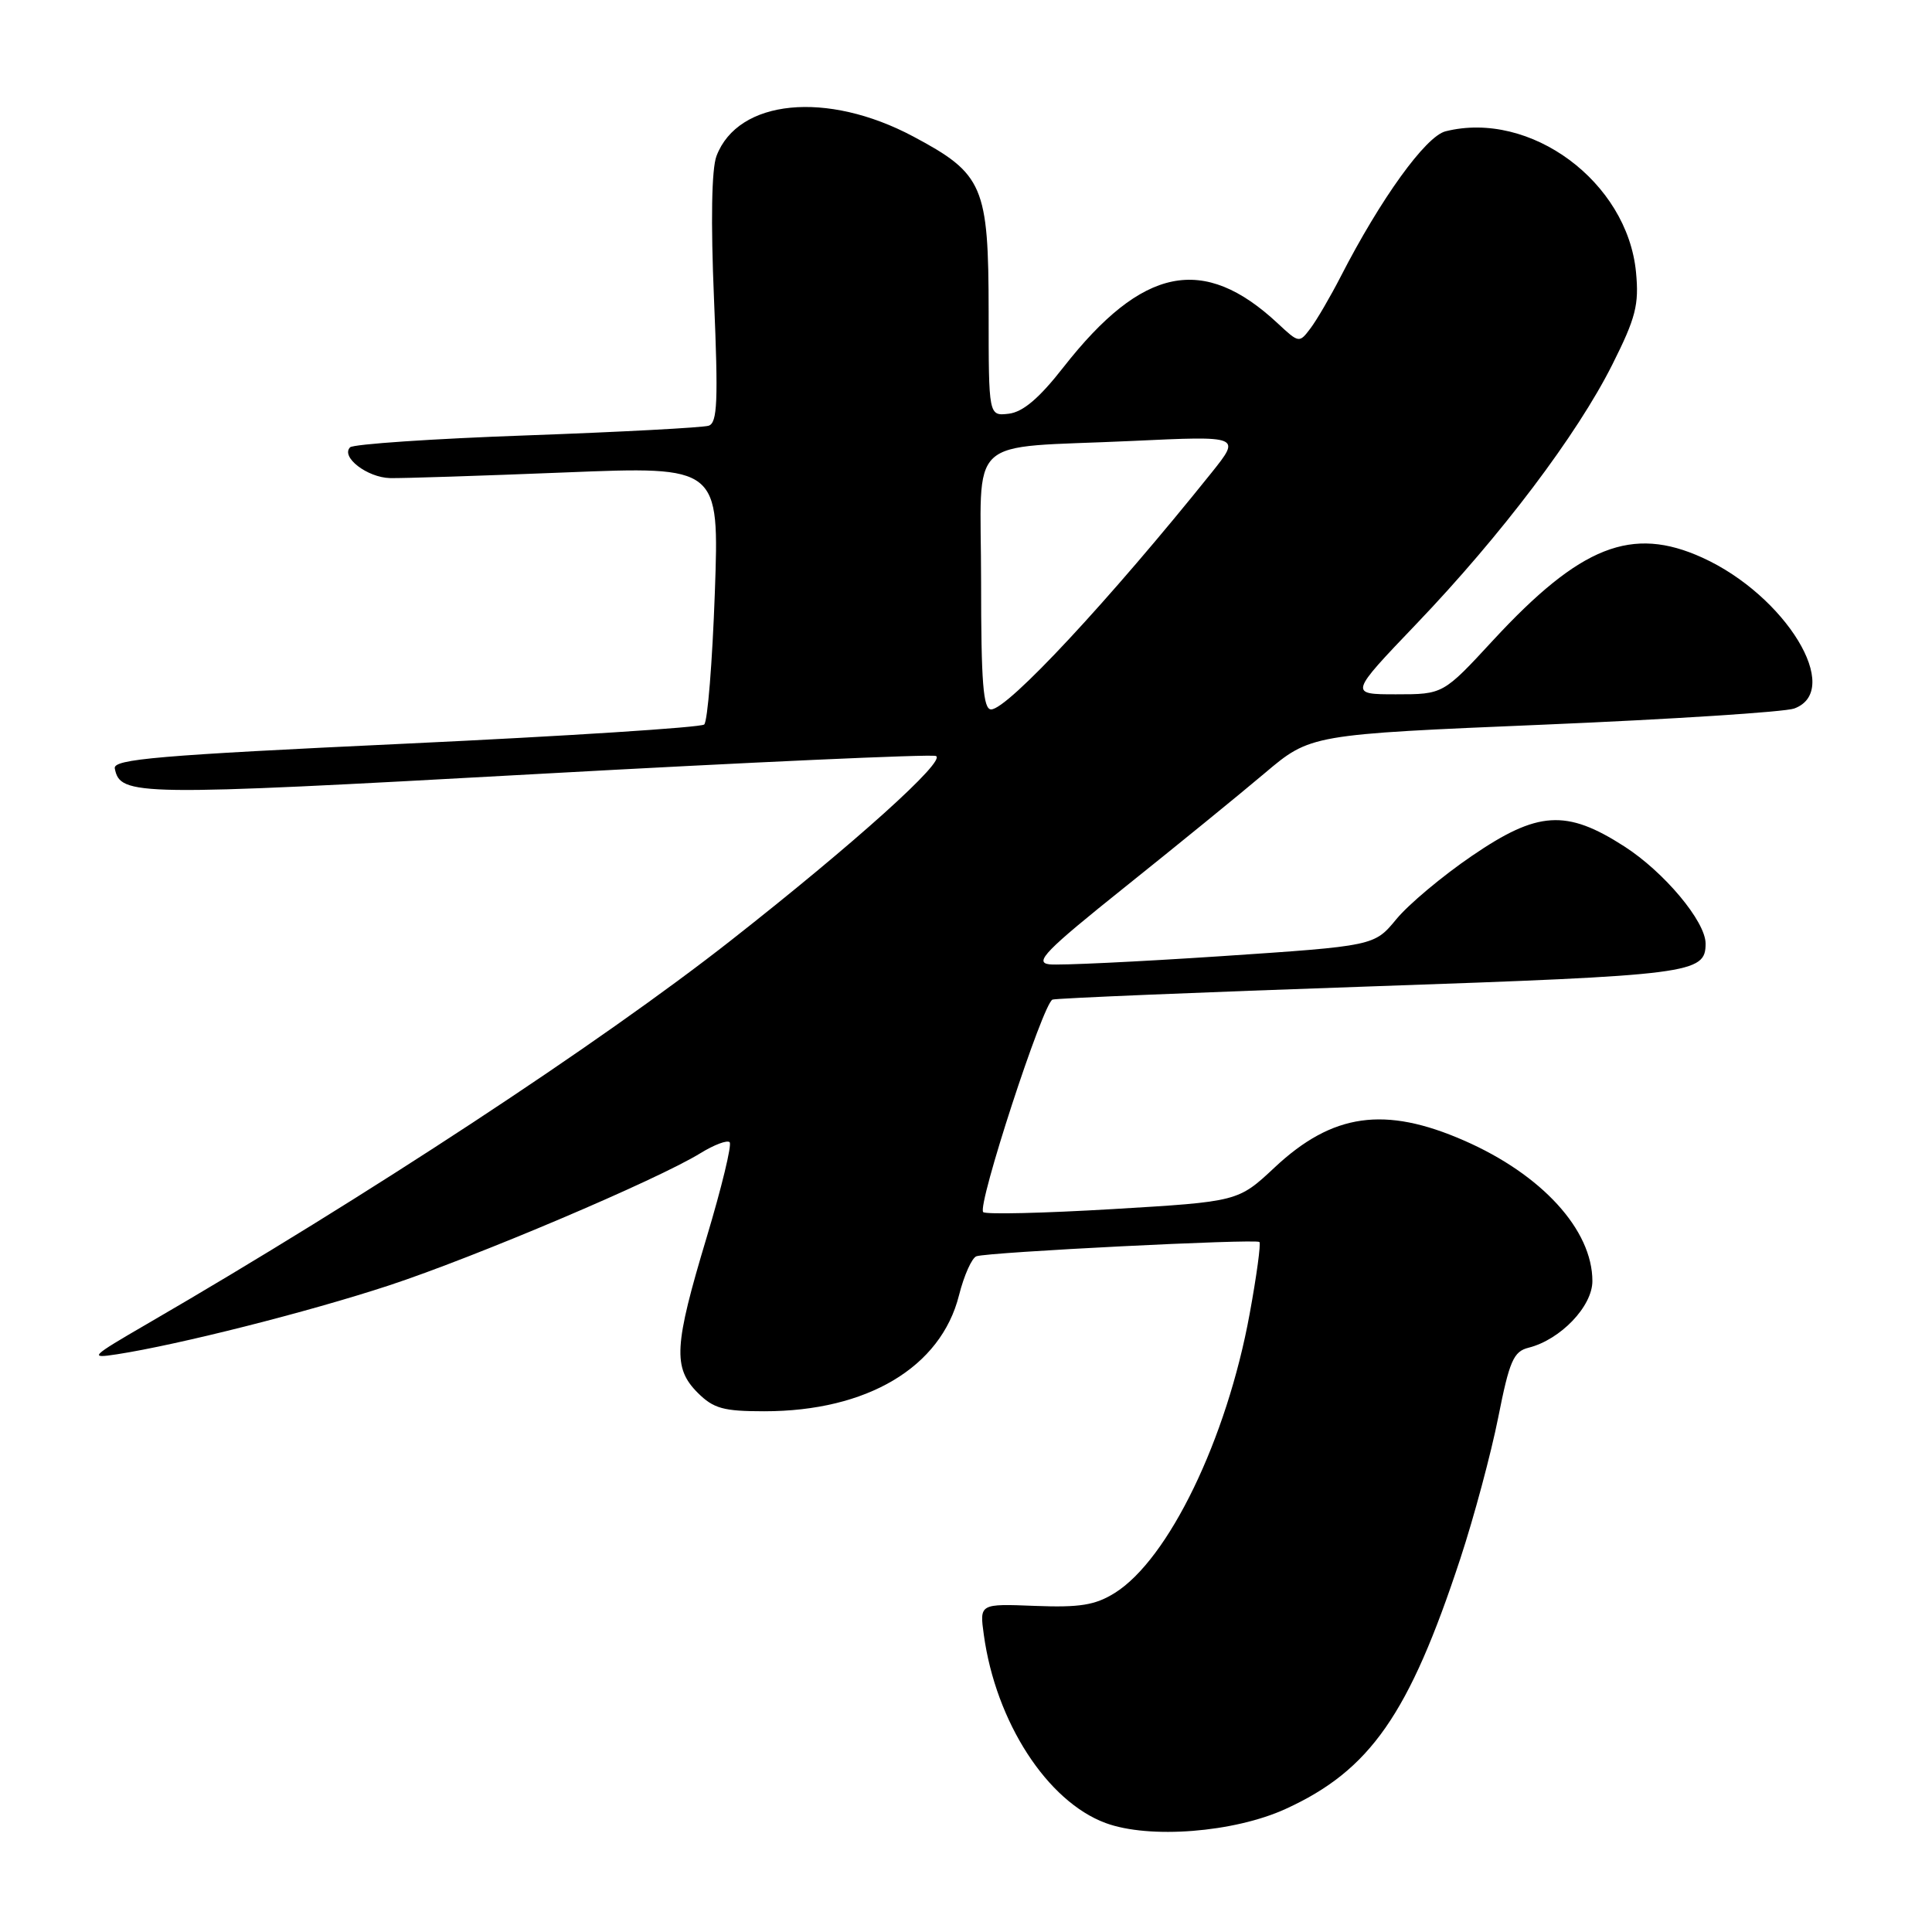 <?xml version="1.0" encoding="UTF-8" standalone="no"?>
<!DOCTYPE svg PUBLIC "-//W3C//DTD SVG 1.1//EN" "http://www.w3.org/Graphics/SVG/1.1/DTD/svg11.dtd" >
<svg xmlns="http://www.w3.org/2000/svg" xmlns:xlink="http://www.w3.org/1999/xlink" version="1.1" viewBox="0 0 256 256">
 <g >
 <path fill="currentColor"
d=" M 170.36 239.69 C 181.56 234.57 186.71 227.17 193.51 206.50 C 195.32 201.00 197.57 192.60 198.52 187.83 C 200.01 180.31 200.55 179.08 202.54 178.58 C 206.77 177.52 211.00 173.10 211.00 169.75 C 211.00 162.97 204.30 155.63 194.00 151.13 C 183.49 146.53 176.57 147.51 168.91 154.68 C 164.06 159.22 164.06 159.22 147.46 160.21 C 138.33 160.75 130.60 160.94 130.28 160.61 C 129.44 159.78 138.23 132.83 139.47 132.45 C 140.04 132.27 159.06 131.48 181.74 130.70 C 224.24 129.23 226.00 129.00 226.00 125.03 C 226.00 122.10 220.51 115.54 215.21 112.14 C 207.54 107.21 203.75 107.45 195.02 113.42 C 191.12 116.08 186.62 119.85 185.02 121.80 C 182.10 125.34 182.10 125.34 161.80 126.70 C 150.63 127.44 140.40 127.93 139.06 127.78 C 136.99 127.54 138.51 125.98 149.06 117.54 C 155.90 112.07 164.23 105.28 167.57 102.46 C 173.65 97.32 173.65 97.32 204.57 96.02 C 221.58 95.30 236.51 94.34 237.75 93.88 C 244.27 91.47 236.62 78.91 225.57 73.89 C 216.22 69.64 209.42 72.33 197.86 84.82 C 191.23 92.00 191.23 92.00 184.99 92.00 C 178.76 92.00 178.76 92.00 187.70 82.65 C 198.94 70.90 208.97 57.62 213.65 48.29 C 216.76 42.09 217.19 40.38 216.78 36.07 C 215.63 24.08 202.78 14.58 191.54 17.40 C 188.91 18.06 182.93 26.35 177.64 36.67 C 176.27 39.33 174.48 42.40 173.65 43.50 C 172.16 45.48 172.12 45.47 169.32 42.86 C 159.46 33.66 151.37 35.31 140.92 48.65 C 137.71 52.76 135.56 54.59 133.67 54.82 C 131.00 55.13 131.00 55.13 131.00 41.32 C 130.99 24.63 130.31 23.04 121.02 18.09 C 109.57 11.99 97.79 13.15 94.94 20.67 C 94.29 22.36 94.17 29.32 94.61 39.64 C 95.18 53.17 95.06 56.03 93.90 56.41 C 93.13 56.66 82.30 57.24 69.83 57.69 C 57.37 58.13 46.82 58.85 46.39 59.27 C 45.12 60.55 48.65 63.27 51.68 63.35 C 53.23 63.39 63.68 63.05 74.91 62.60 C 95.31 61.78 95.31 61.78 94.72 78.53 C 94.39 87.74 93.76 95.60 93.31 96.00 C 92.87 96.39 75.05 97.54 53.71 98.54 C 20.88 100.08 14.97 100.59 15.21 101.82 C 15.93 105.48 17.83 105.50 70.79 102.58 C 99.31 101.00 123.26 99.92 124.00 100.17 C 125.53 100.68 113.32 111.68 96.85 124.61 C 79.52 138.22 48.59 158.54 19.50 175.42 C 11.97 179.79 11.74 180.03 15.50 179.45 C 23.70 178.18 40.85 173.84 51.50 170.34 C 62.95 166.58 87.07 156.34 92.80 152.81 C 94.62 151.69 96.36 151.03 96.68 151.35 C 97.00 151.67 95.62 157.35 93.63 163.98 C 89.31 178.33 89.14 181.23 92.45 184.55 C 94.55 186.64 95.85 187.00 101.27 187.00 C 114.90 187.00 124.67 181.18 127.07 171.64 C 127.74 168.99 128.78 166.66 129.39 166.46 C 130.99 165.91 166.43 164.13 166.88 164.57 C 167.09 164.77 166.51 169.07 165.58 174.12 C 162.56 190.68 154.83 206.65 147.69 211.09 C 145.11 212.69 143.08 213.02 137.15 212.79 C 129.79 212.50 129.79 212.50 130.36 216.61 C 131.95 228.18 138.76 238.70 146.50 241.56 C 152.28 243.70 163.52 242.82 170.36 239.69 Z  M 130.00 77.08 C 130.00 57.24 127.61 59.47 149.97 58.43 C 164.44 57.75 164.44 57.75 160.54 62.63 C 147.02 79.49 133.52 94.00 131.33 94.00 C 130.28 94.00 130.00 90.47 130.00 77.08 Z "/>
</g>
</svg>